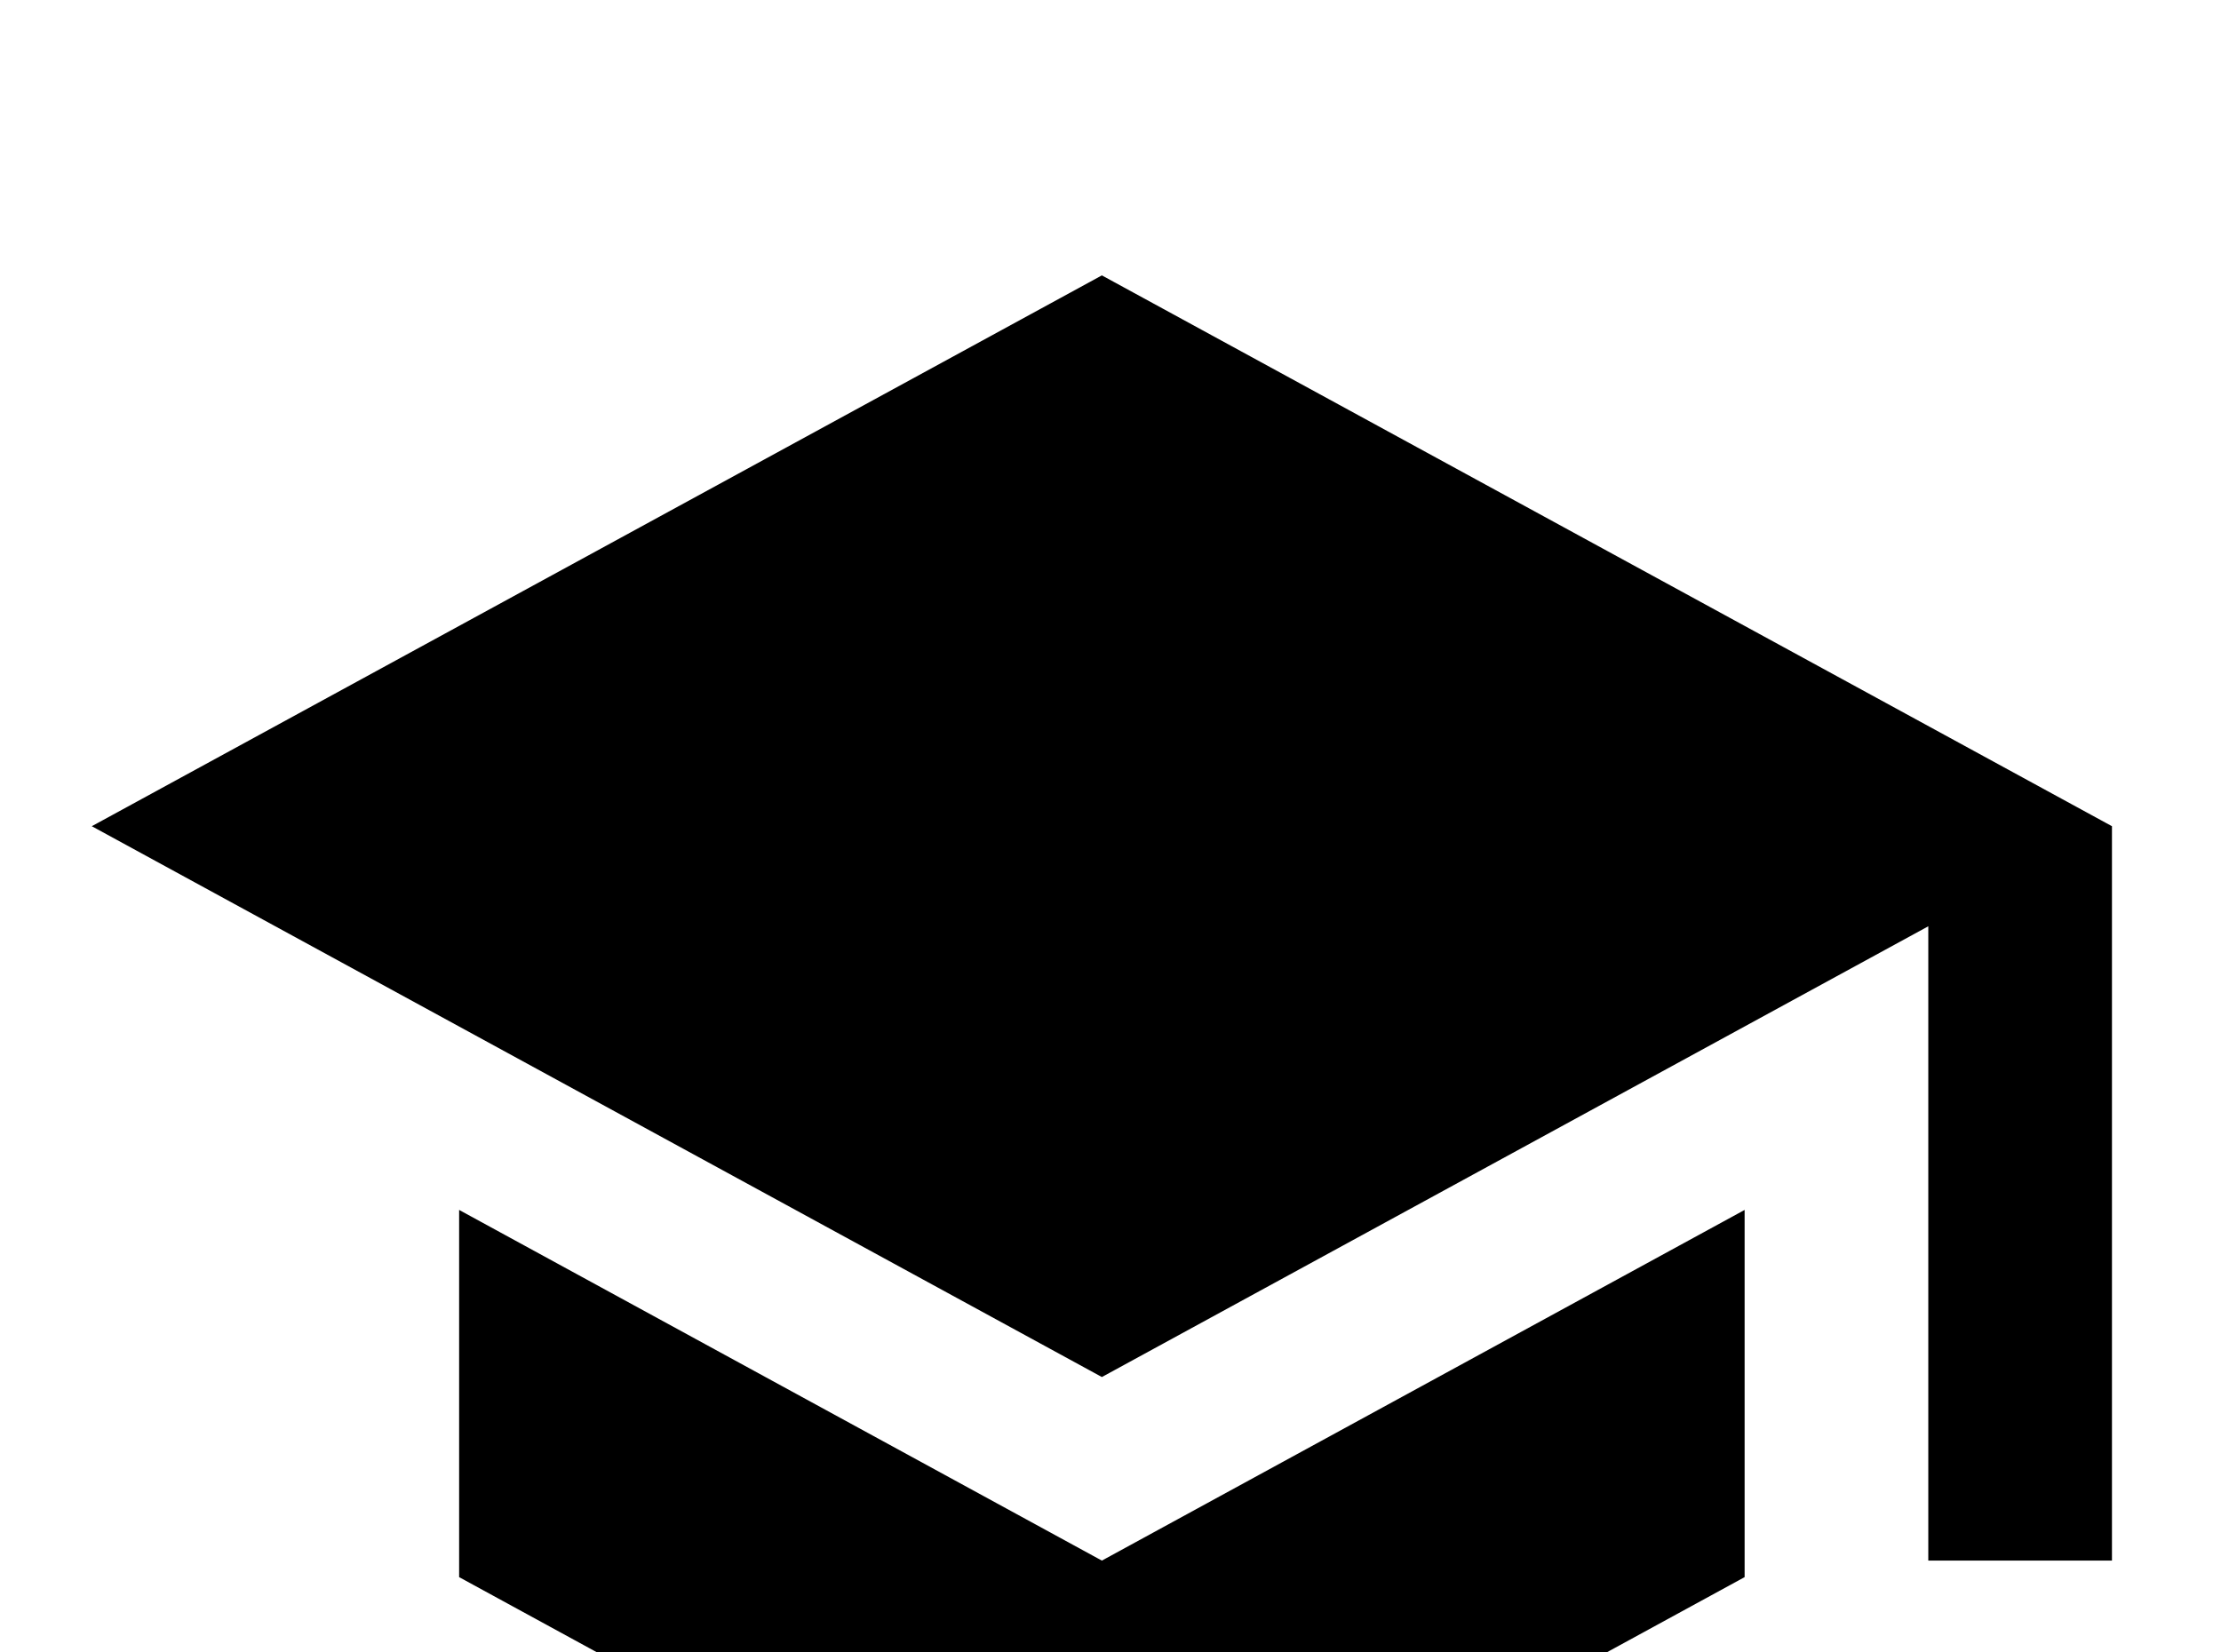<!-- Generated by IcoMoon.io -->
<svg version="1.1" xmlns="http://www.w3.org/2000/svg" width="43" height="32" viewBox="0 0 43 32">
<title>school</title>
<path d="M21.333 5.333l-19.556 10.667 19.556 10.667 16-8.729v12.284h3.556v-14.222M8.889 23.431v7.111l12.444 6.791 12.444-6.791v-7.111l-12.444 6.791-12.444-6.791z"></path>
</svg>
